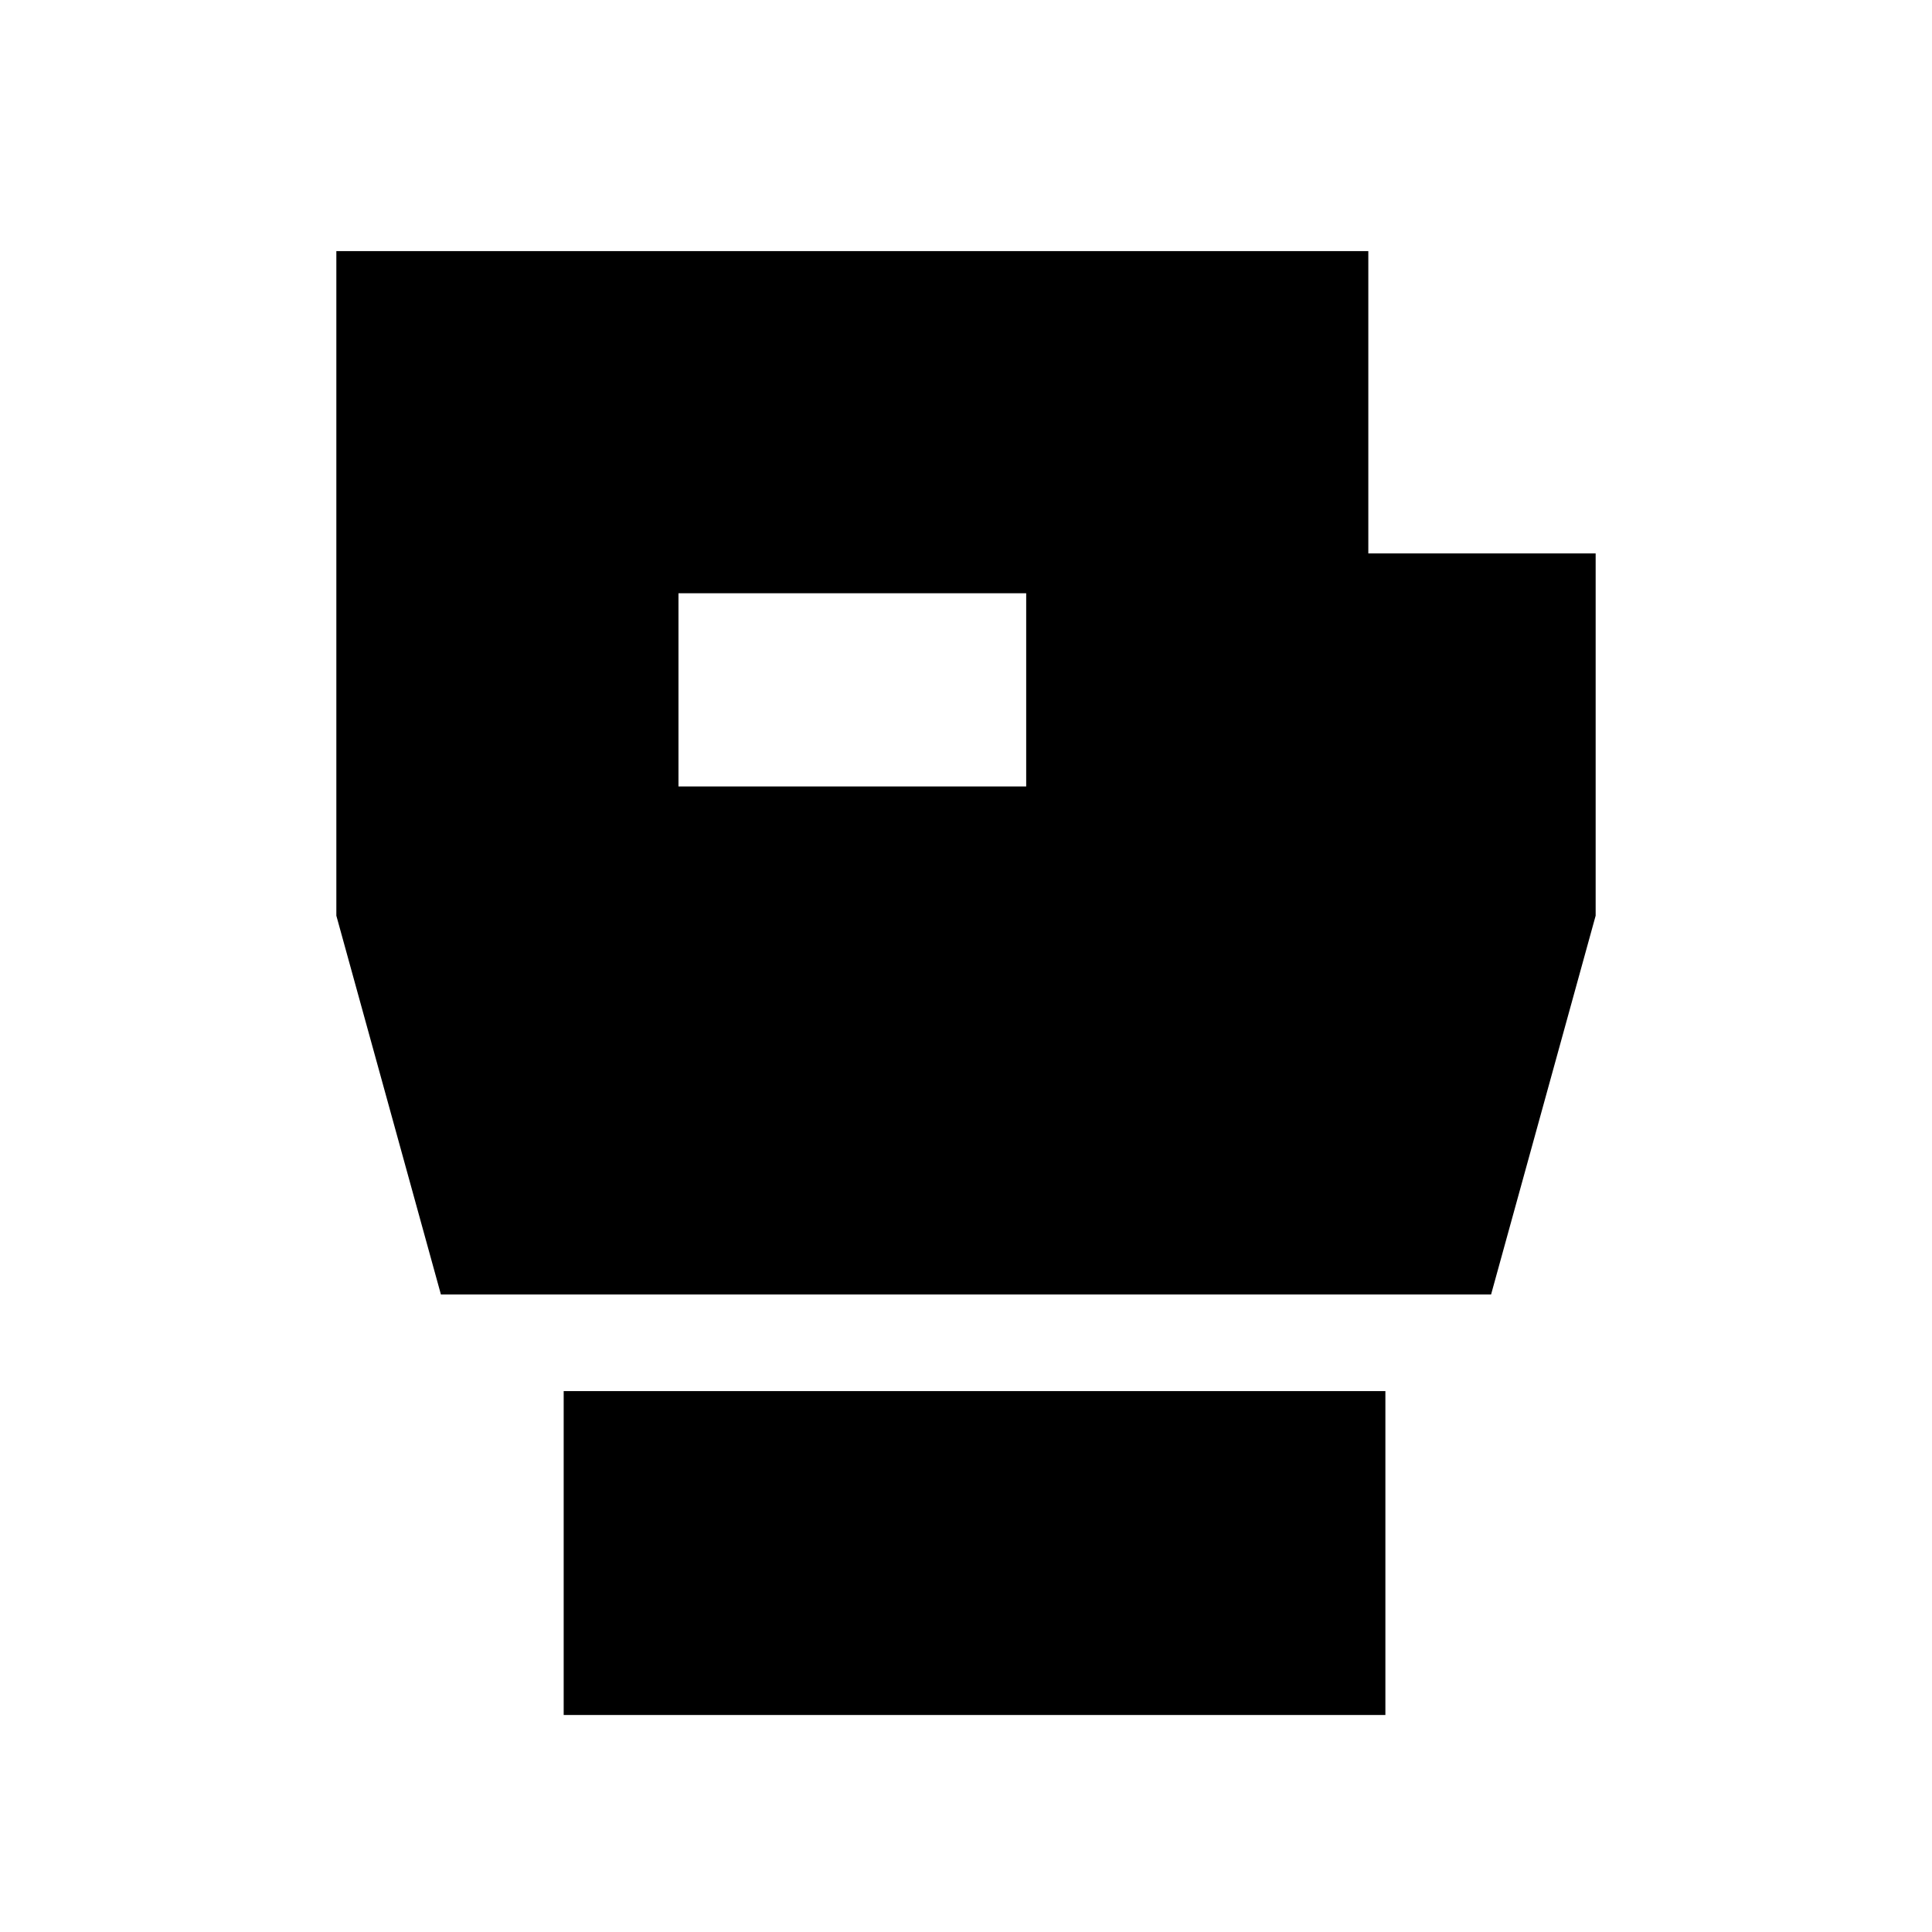 <svg xmlns="http://www.w3.org/2000/svg" height="20" viewBox="0 -960 960 960" width="20"><path d="M280.09-107.82v-160.96h408.3v160.96h-408.3Zm-61-208.96L167.13-505v-330.22h512.78V-685h112.96v180l-51.96 188.22H219.09Zm118.04-252.44h172.78v-96H337.13v96Z"/></svg>
